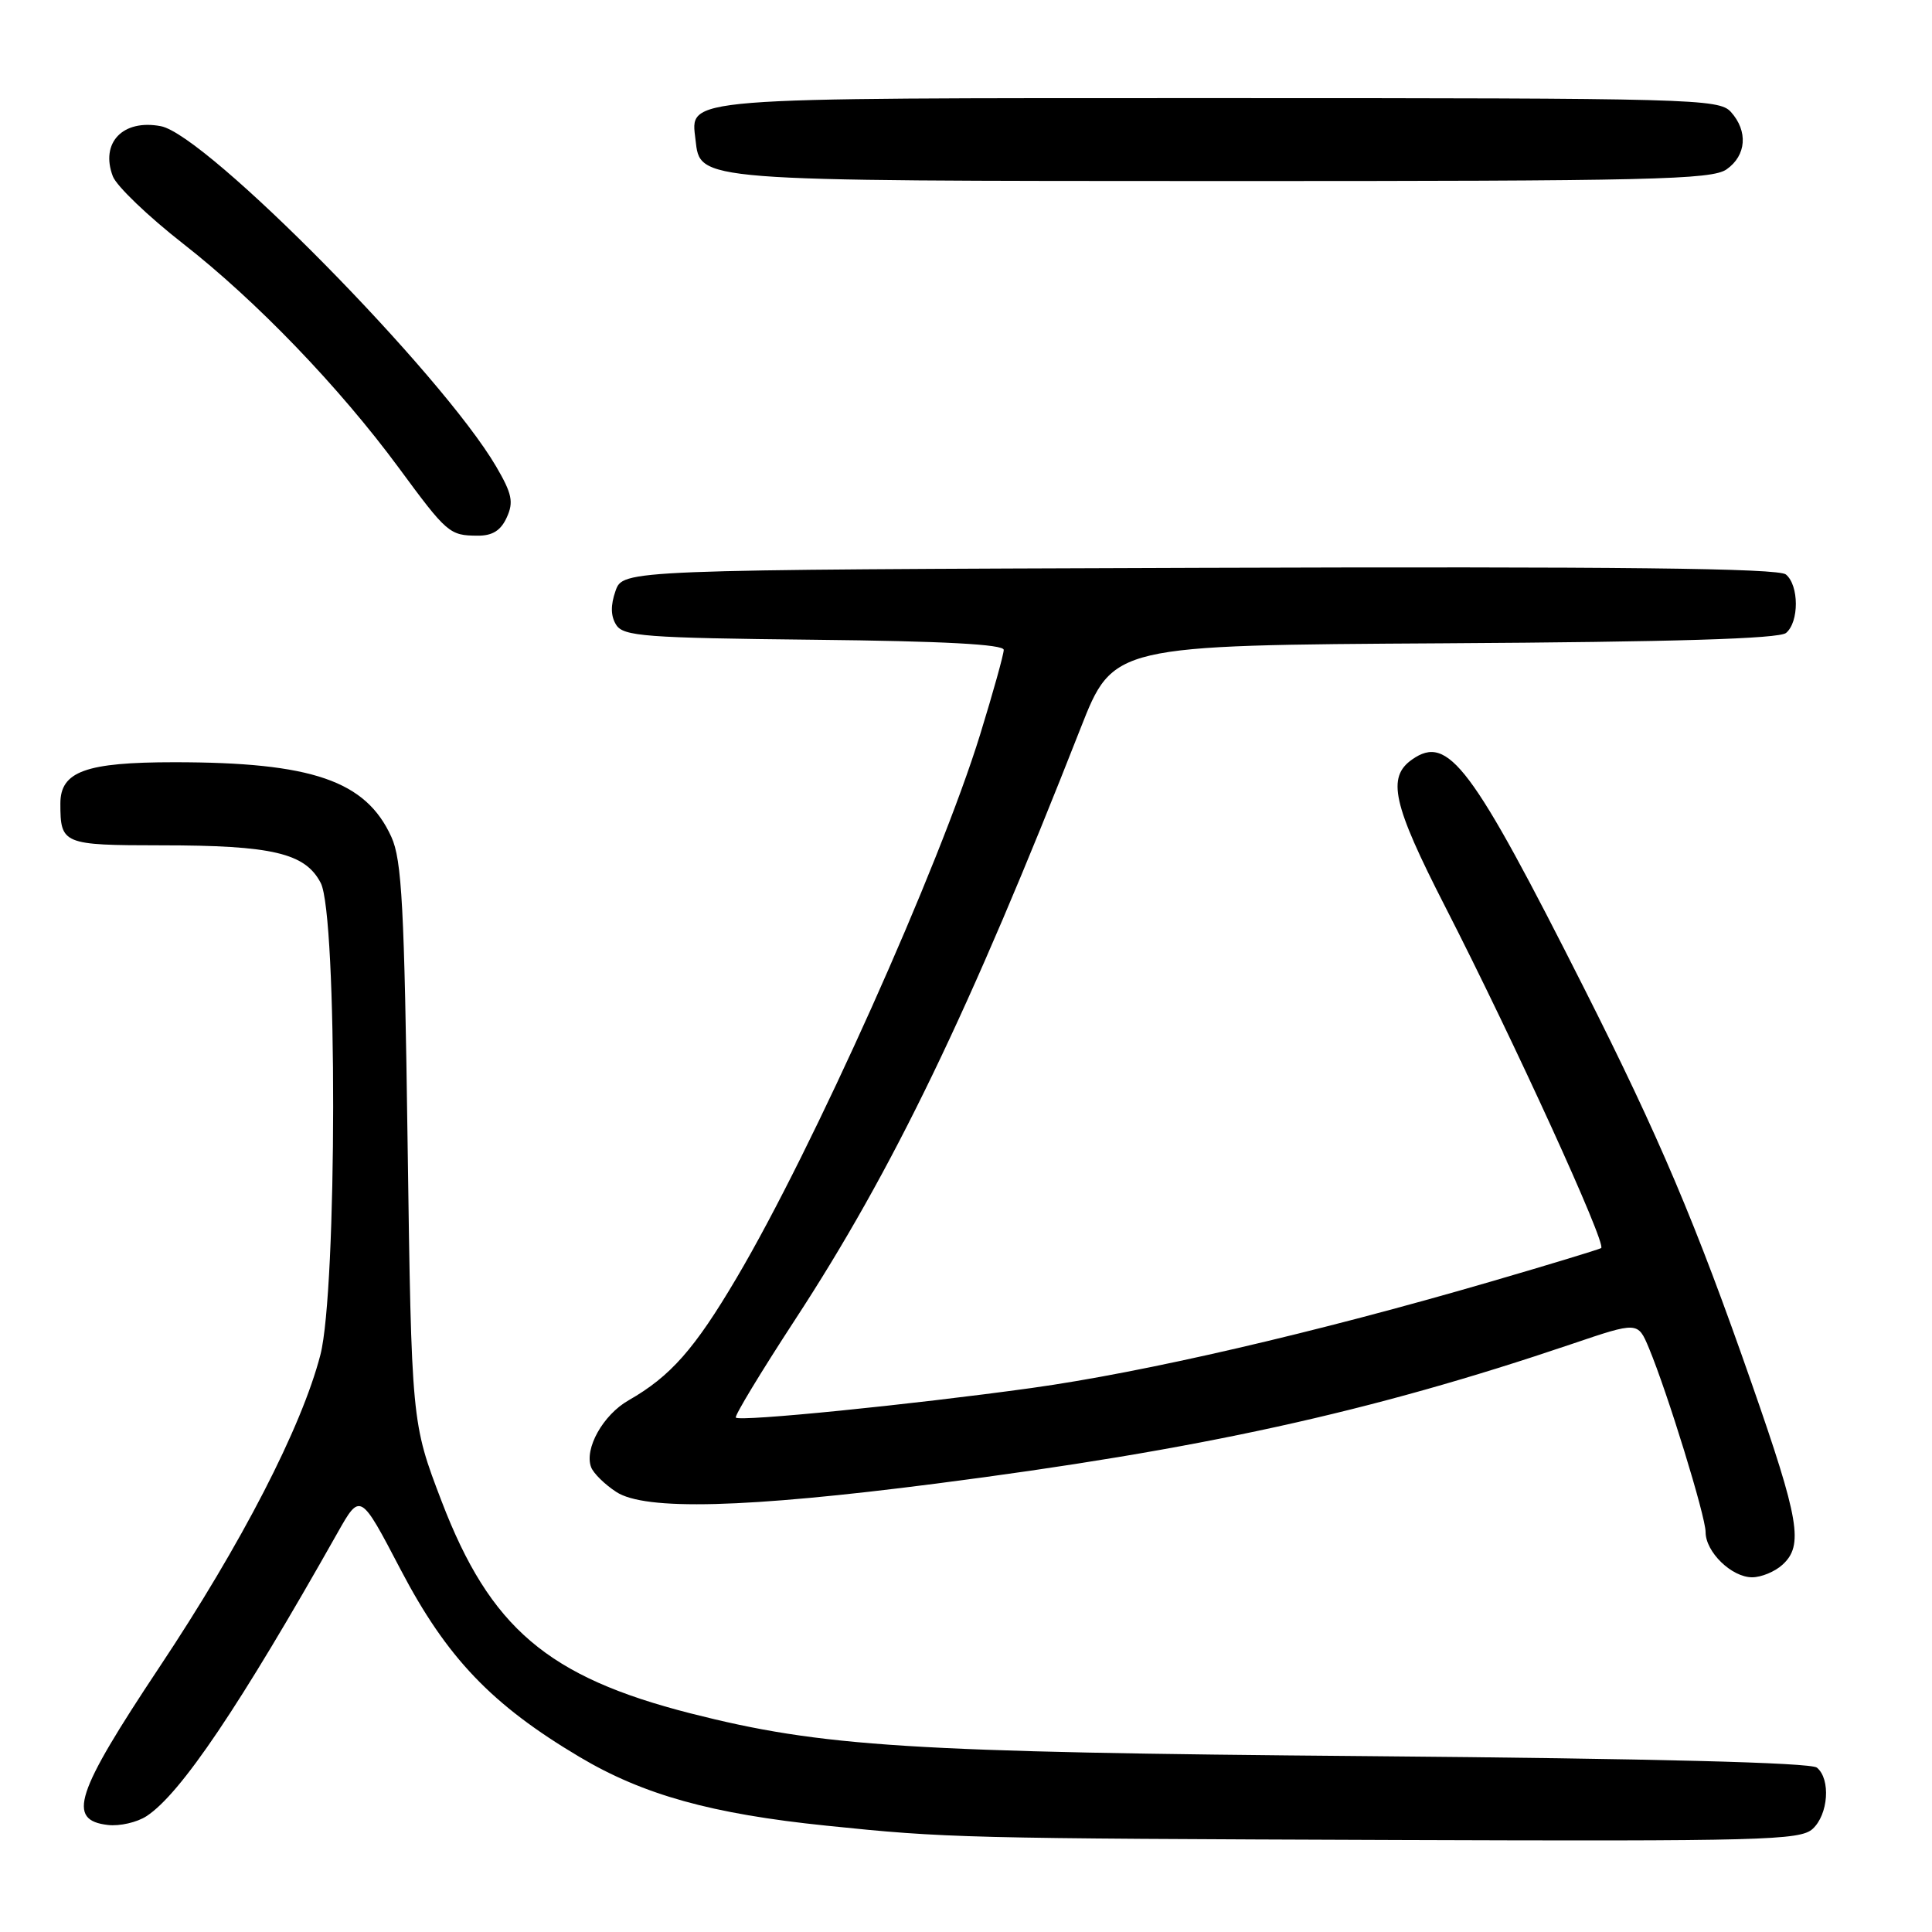 <?xml version="1.0" encoding="UTF-8" standalone="no"?>
<!DOCTYPE svg PUBLIC "-//W3C//DTD SVG 1.1//EN" "http://www.w3.org/Graphics/SVG/1.1/DTD/svg11.dtd" >
<svg xmlns="http://www.w3.org/2000/svg" xmlns:xlink="http://www.w3.org/1999/xlink" version="1.1" viewBox="0 0 256 256">
 <g >
 <path fill="currentColor"
d=" M 240.17 242.35 C 242.27 240.45 242.60 235.74 240.75 234.22 C 239.94 233.55 218.98 233.02 181.50 232.70 C 120.31 232.19 108.96 231.47 91.50 227.03 C 72.57 222.20 64.94 215.71 58.51 198.91 C 54.53 188.50 54.53 188.50 54.01 151.50 C 53.58 120.13 53.25 113.95 51.86 110.90 C 48.48 103.45 41.36 101.00 23.09 101.00 C 11.35 101.00 8.00 102.22 8.00 106.47 C 8.00 111.87 8.31 112.00 21.36 112.01 C 36.11 112.01 40.45 113.04 42.50 117.00 C 44.72 121.28 44.68 170.96 42.45 179.54 C 39.95 189.16 32.04 204.51 21.10 220.94 C 9.97 237.68 8.82 241.19 14.31 241.82 C 15.86 242.00 18.17 241.47 19.43 240.64 C 23.94 237.69 31.76 226.08 44.71 203.13 C 47.74 197.76 47.74 197.76 53.08 207.97 C 59.19 219.65 65.15 225.89 76.80 232.81 C 85.24 237.83 94.31 240.35 109.50 241.91 C 125.47 243.56 127.42 243.60 185.42 243.81 C 233.43 243.98 238.51 243.85 240.17 242.35 Z  M 236.17 207.35 C 239.01 204.78 238.45 201.47 232.09 183.26 C 224.71 162.10 219.87 150.69 209.93 131.00 C 194.94 101.33 191.90 97.28 187.12 100.63 C 183.74 102.99 184.54 106.55 191.47 120.09 C 200.59 137.90 212.94 164.93 212.16 165.38 C 211.79 165.58 205.20 167.59 197.50 169.83 C 174.27 176.60 151.64 181.84 136.67 183.92 C 120.64 186.14 98.07 188.40 97.50 187.84 C 97.30 187.63 100.82 181.81 105.33 174.90 C 118.33 155.01 128.42 134.10 143.18 96.50 C 147.50 85.50 147.50 85.50 191.41 85.24 C 221.80 85.06 235.73 84.64 236.66 83.87 C 238.40 82.42 238.39 77.57 236.64 76.12 C 235.65 75.29 214.50 75.06 158.91 75.24 C 82.55 75.50 82.55 75.50 81.56 78.30 C 80.89 80.21 80.92 81.65 81.65 82.80 C 82.60 84.31 85.48 84.53 107.86 84.77 C 124.98 84.95 133.00 85.38 133.00 86.11 C 133.00 86.70 131.59 91.76 129.87 97.34 C 124.47 114.83 107.72 152.21 97.61 169.32 C 92.03 178.77 88.85 182.37 83.29 185.55 C 79.90 187.48 77.39 191.98 78.33 194.42 C 78.64 195.23 80.14 196.70 81.66 197.69 C 85.46 200.18 98.81 199.83 124.00 196.59 C 158.98 192.09 181.57 187.13 208.26 178.09 C 217.02 175.12 217.02 175.12 218.48 178.60 C 220.94 184.50 226.00 200.91 226.00 203.01 C 226.00 205.65 229.45 209.00 232.17 209.00 C 233.37 209.00 235.17 208.26 236.17 207.35 Z  M 67.15 68.56 C 68.08 66.53 67.85 65.42 65.74 61.81 C 58.52 49.50 27.36 17.87 21.31 16.72 C 16.28 15.76 13.26 18.91 14.95 23.36 C 15.44 24.65 19.62 28.66 24.24 32.27 C 33.96 39.86 44.95 51.28 52.85 62.00 C 59.23 70.67 59.57 70.96 63.27 70.98 C 65.25 71.00 66.36 70.30 67.15 68.56 Z  M 228.78 22.44 C 231.41 20.60 231.65 17.38 229.35 14.83 C 227.77 13.09 224.35 13.00 161.54 13.00 C 89.51 13.00 91.51 12.84 92.16 18.53 C 92.80 24.04 91.86 23.97 162.03 23.99 C 218.83 24.00 226.82 23.81 228.78 22.44 Z "/>
</g>
</svg>